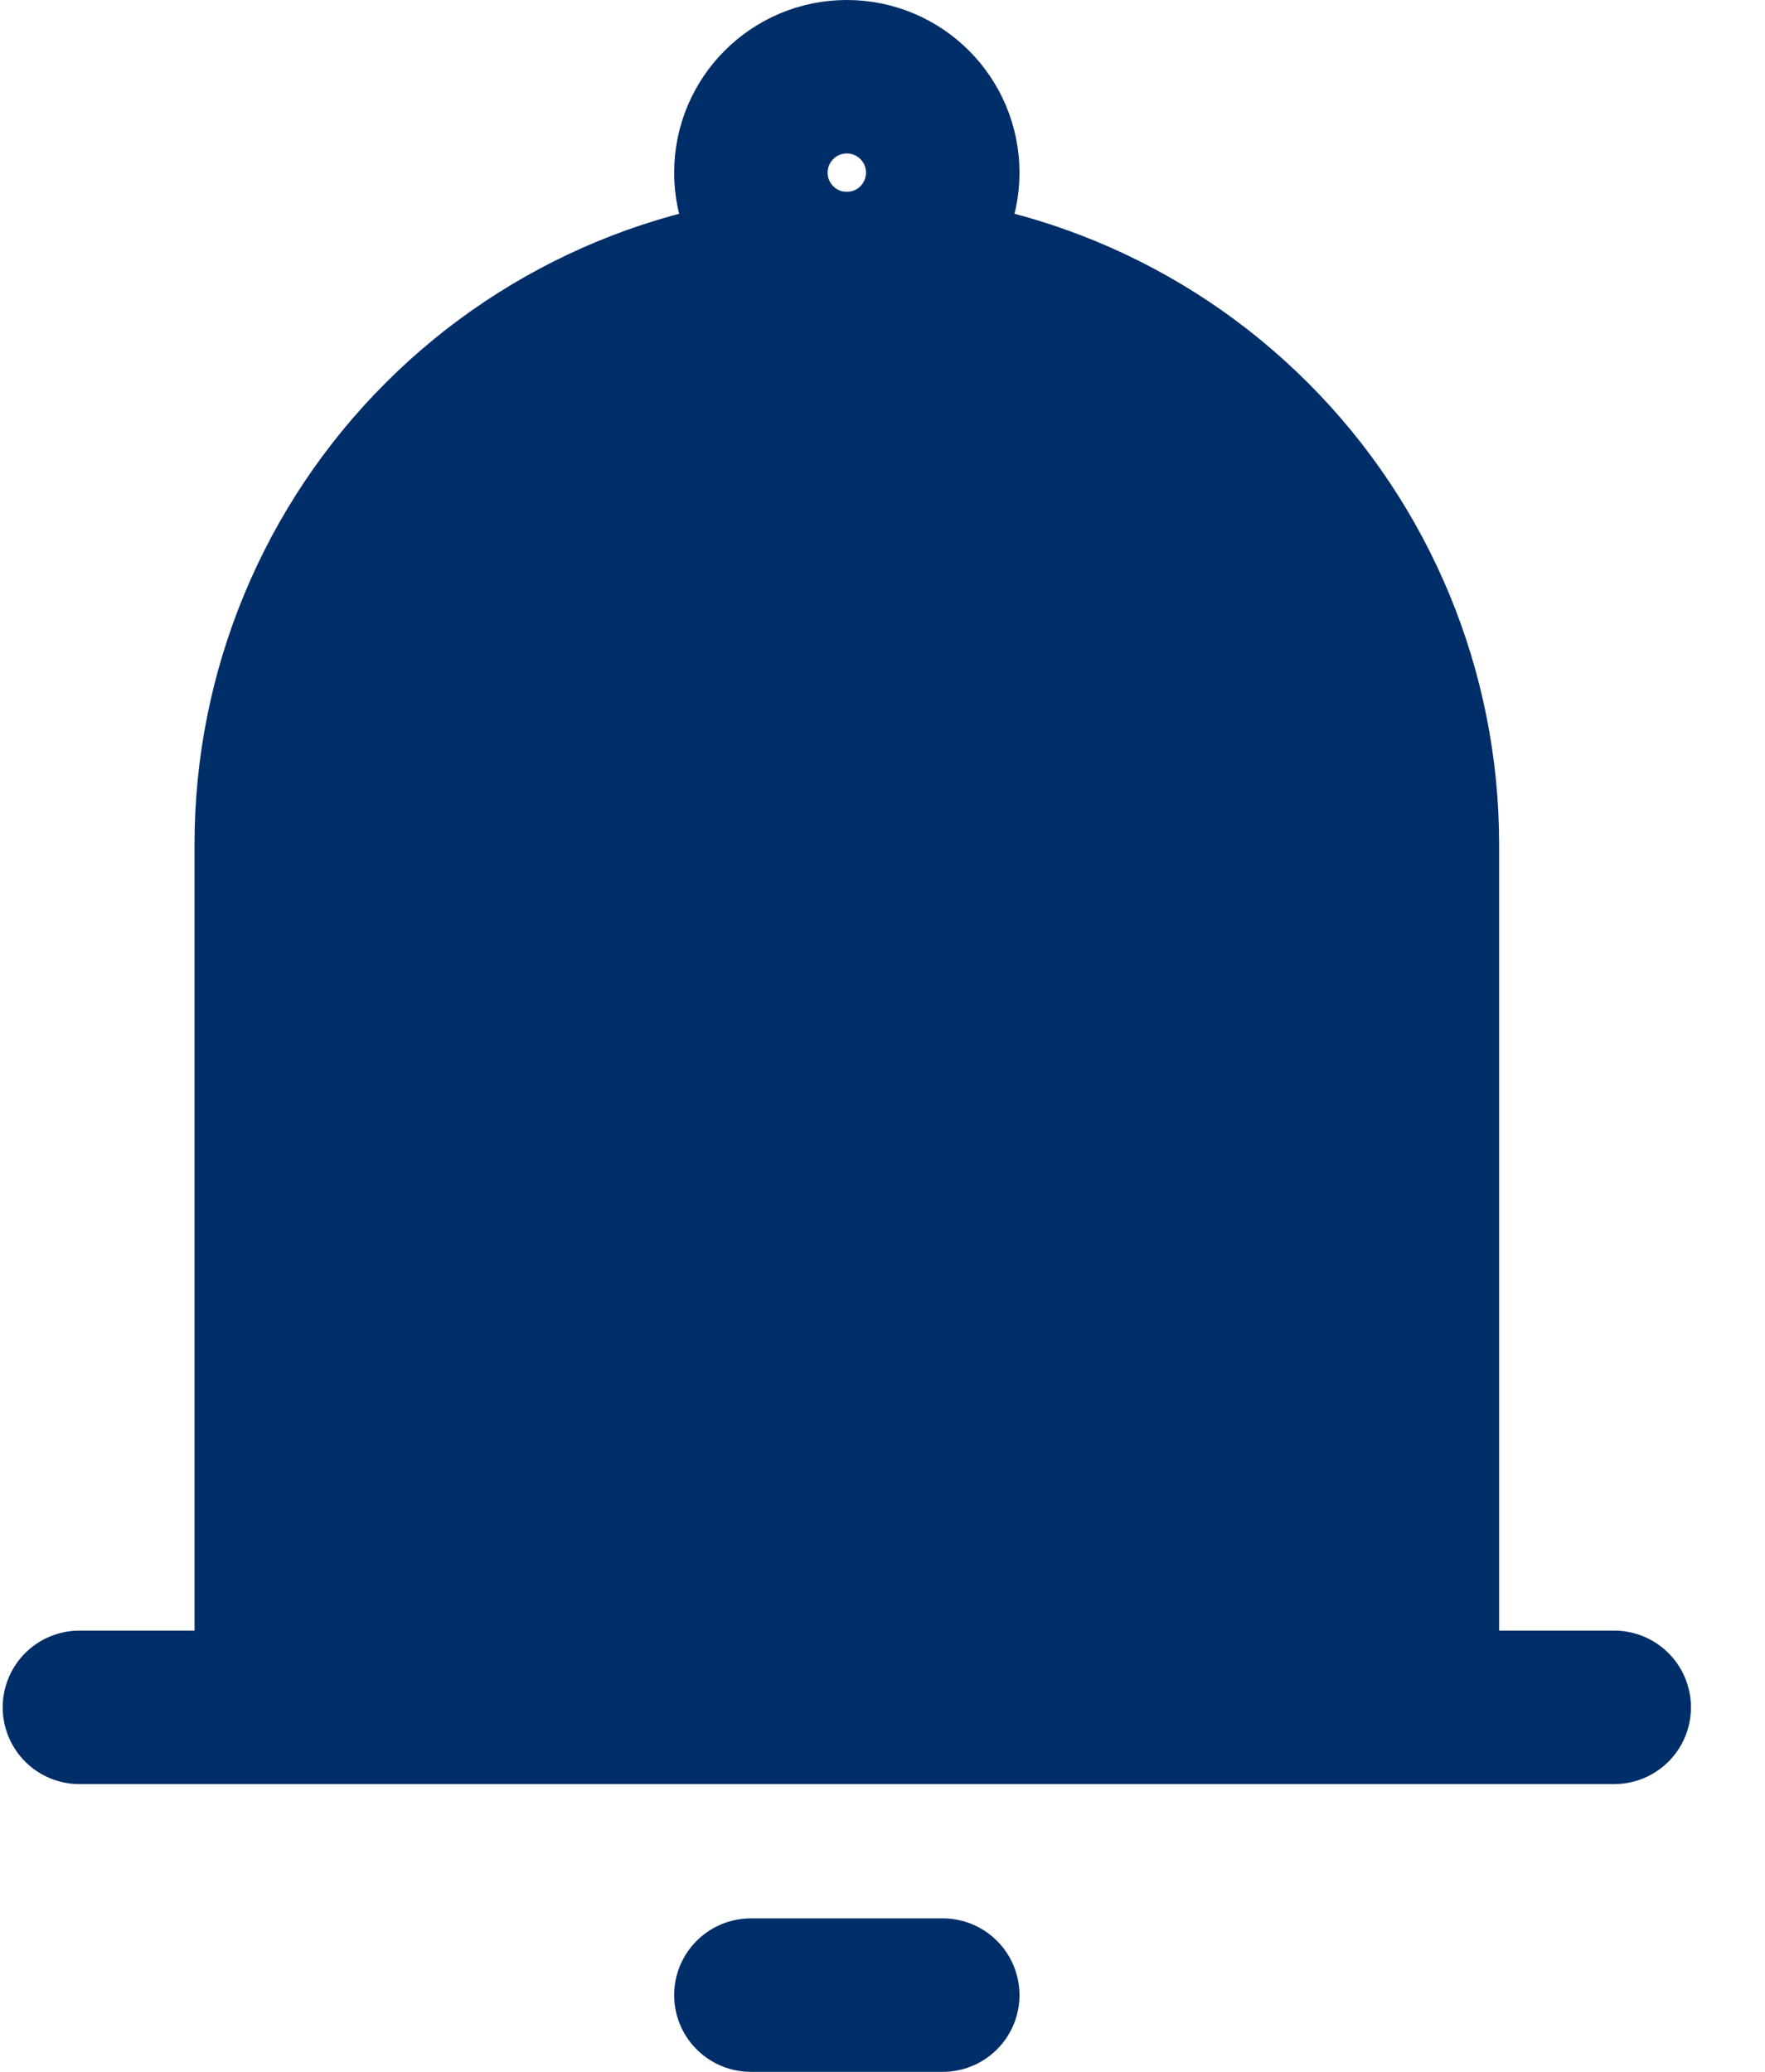 <svg width="23" height="27" viewBox="0 0 23 27" fill="none" xmlns="http://www.w3.org/2000/svg">
<path d="M3.535 11V22.25H18.535V11C18.535 9.011 17.745 7.103 16.338 5.697C14.932 4.29 13.024 3.5 11.035 3.5C9.046 3.5 7.138 4.29 5.732 5.697C4.325 7.103 3.535 9.011 3.535 11Z" fill="#002E69"/>
<path d="M3.535 22.25V11C3.535 9.011 4.325 7.103 5.732 5.697C7.138 4.29 9.046 3.5 11.035 3.5C13.024 3.5 14.932 4.29 16.338 5.697C17.745 7.103 18.535 9.011 18.535 11V22.25M3.535 22.25H18.535M3.535 22.25H1.035M18.535 22.25H21.035M9.785 26H12.285" stroke="#002E69" stroke-width="2" stroke-linecap="round" stroke-linejoin="round"/>
<path d="M11.035 3.5C11.726 3.5 12.285 2.94 12.285 2.25C12.285 1.56 11.726 1 11.035 1C10.345 1 9.785 1.56 9.785 2.25C9.785 2.94 10.345 3.5 11.035 3.5Z" stroke="#002E69" stroke-width="2"/>
</svg>
